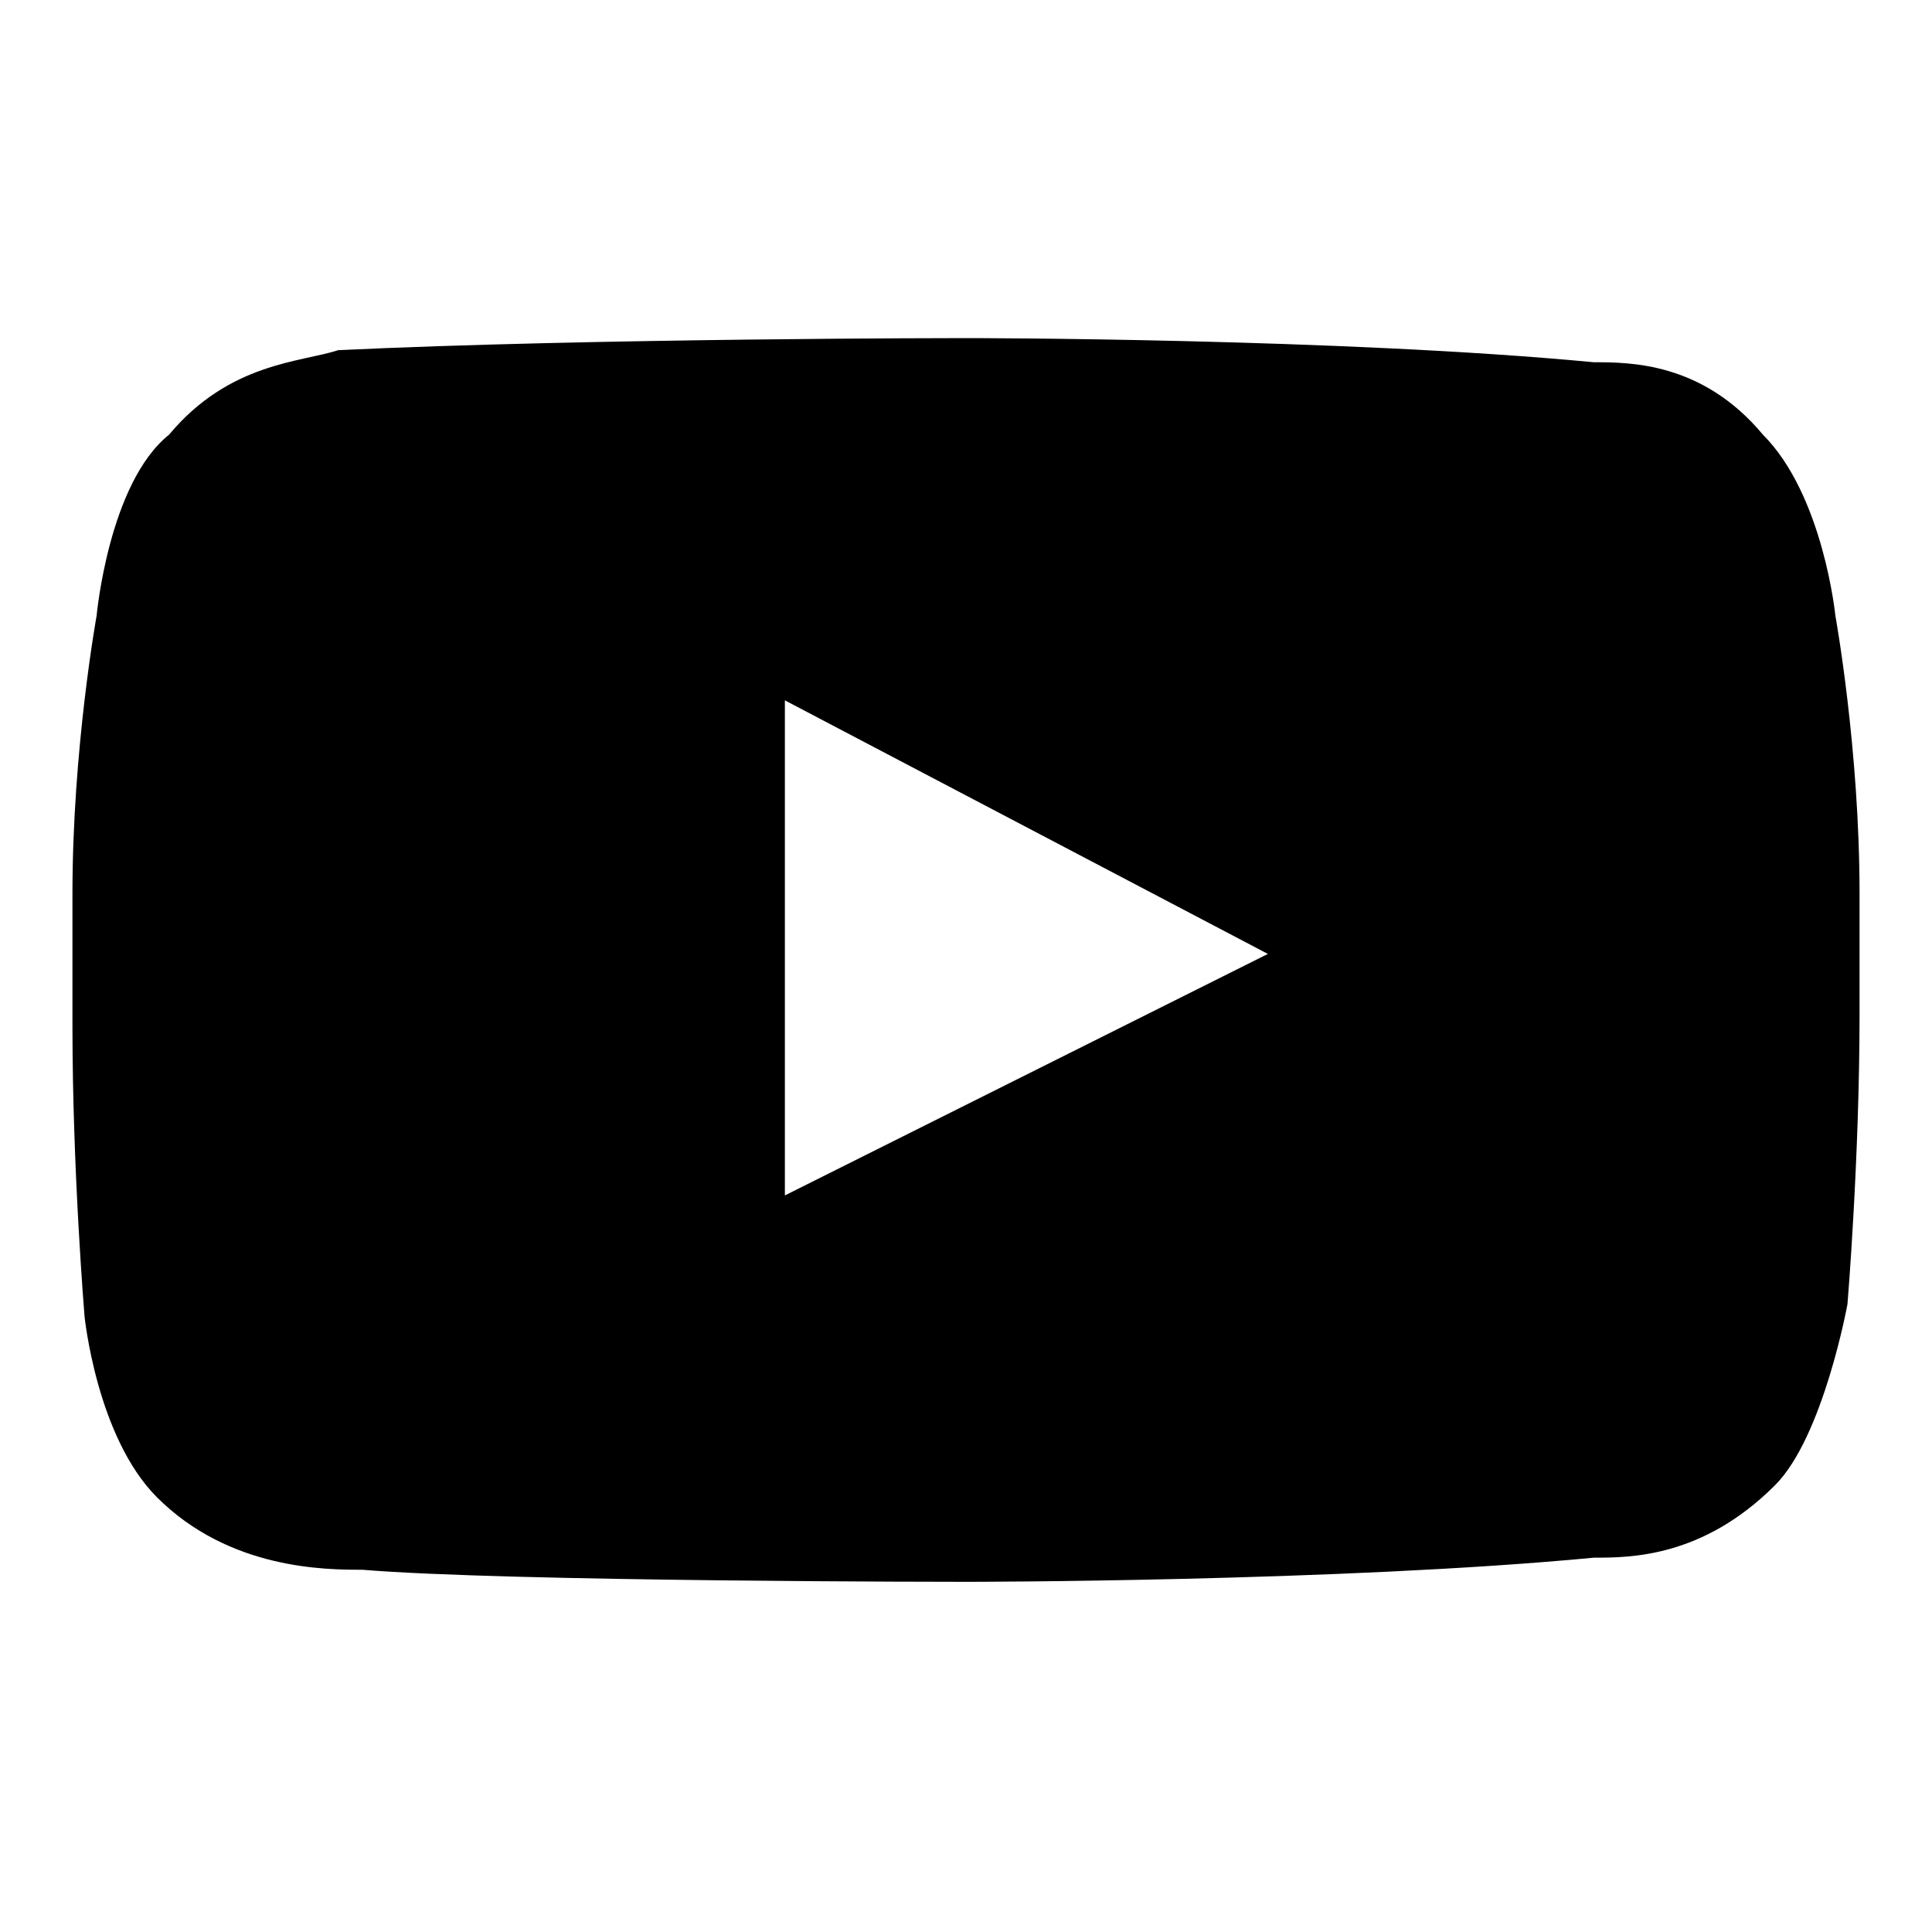 <svg xmlns="http://www.w3.org/2000/svg" viewBox="0 0 16 16"><path d="M15.2 5.1s-.1-1-.6-1.5c-.5-.6-1.1-.6-1.4-.6-2.1-.2-5.2-.2-5.2-.2s-3.1 0-5.2.1c-.3.1-.9.1-1.4.7C.9 4 .8 5.1.8 5.1S.6 6.2.6 7.4v1.1c0 1.2.1 2.4.1 2.4s.1 1 .6 1.5c.6.6 1.4.6 1.7.6 1.2.1 5 .1 5 .1s3.1 0 5.2-.2c.3 0 .9 0 1.5-.6.4-.4.6-1.5.6-1.5s.1-1.2.1-2.4v-1c0-1.2-.2-2.3-.2-2.3zM6.5 9.9V5.8l4 2.1-4 2z"/></svg>